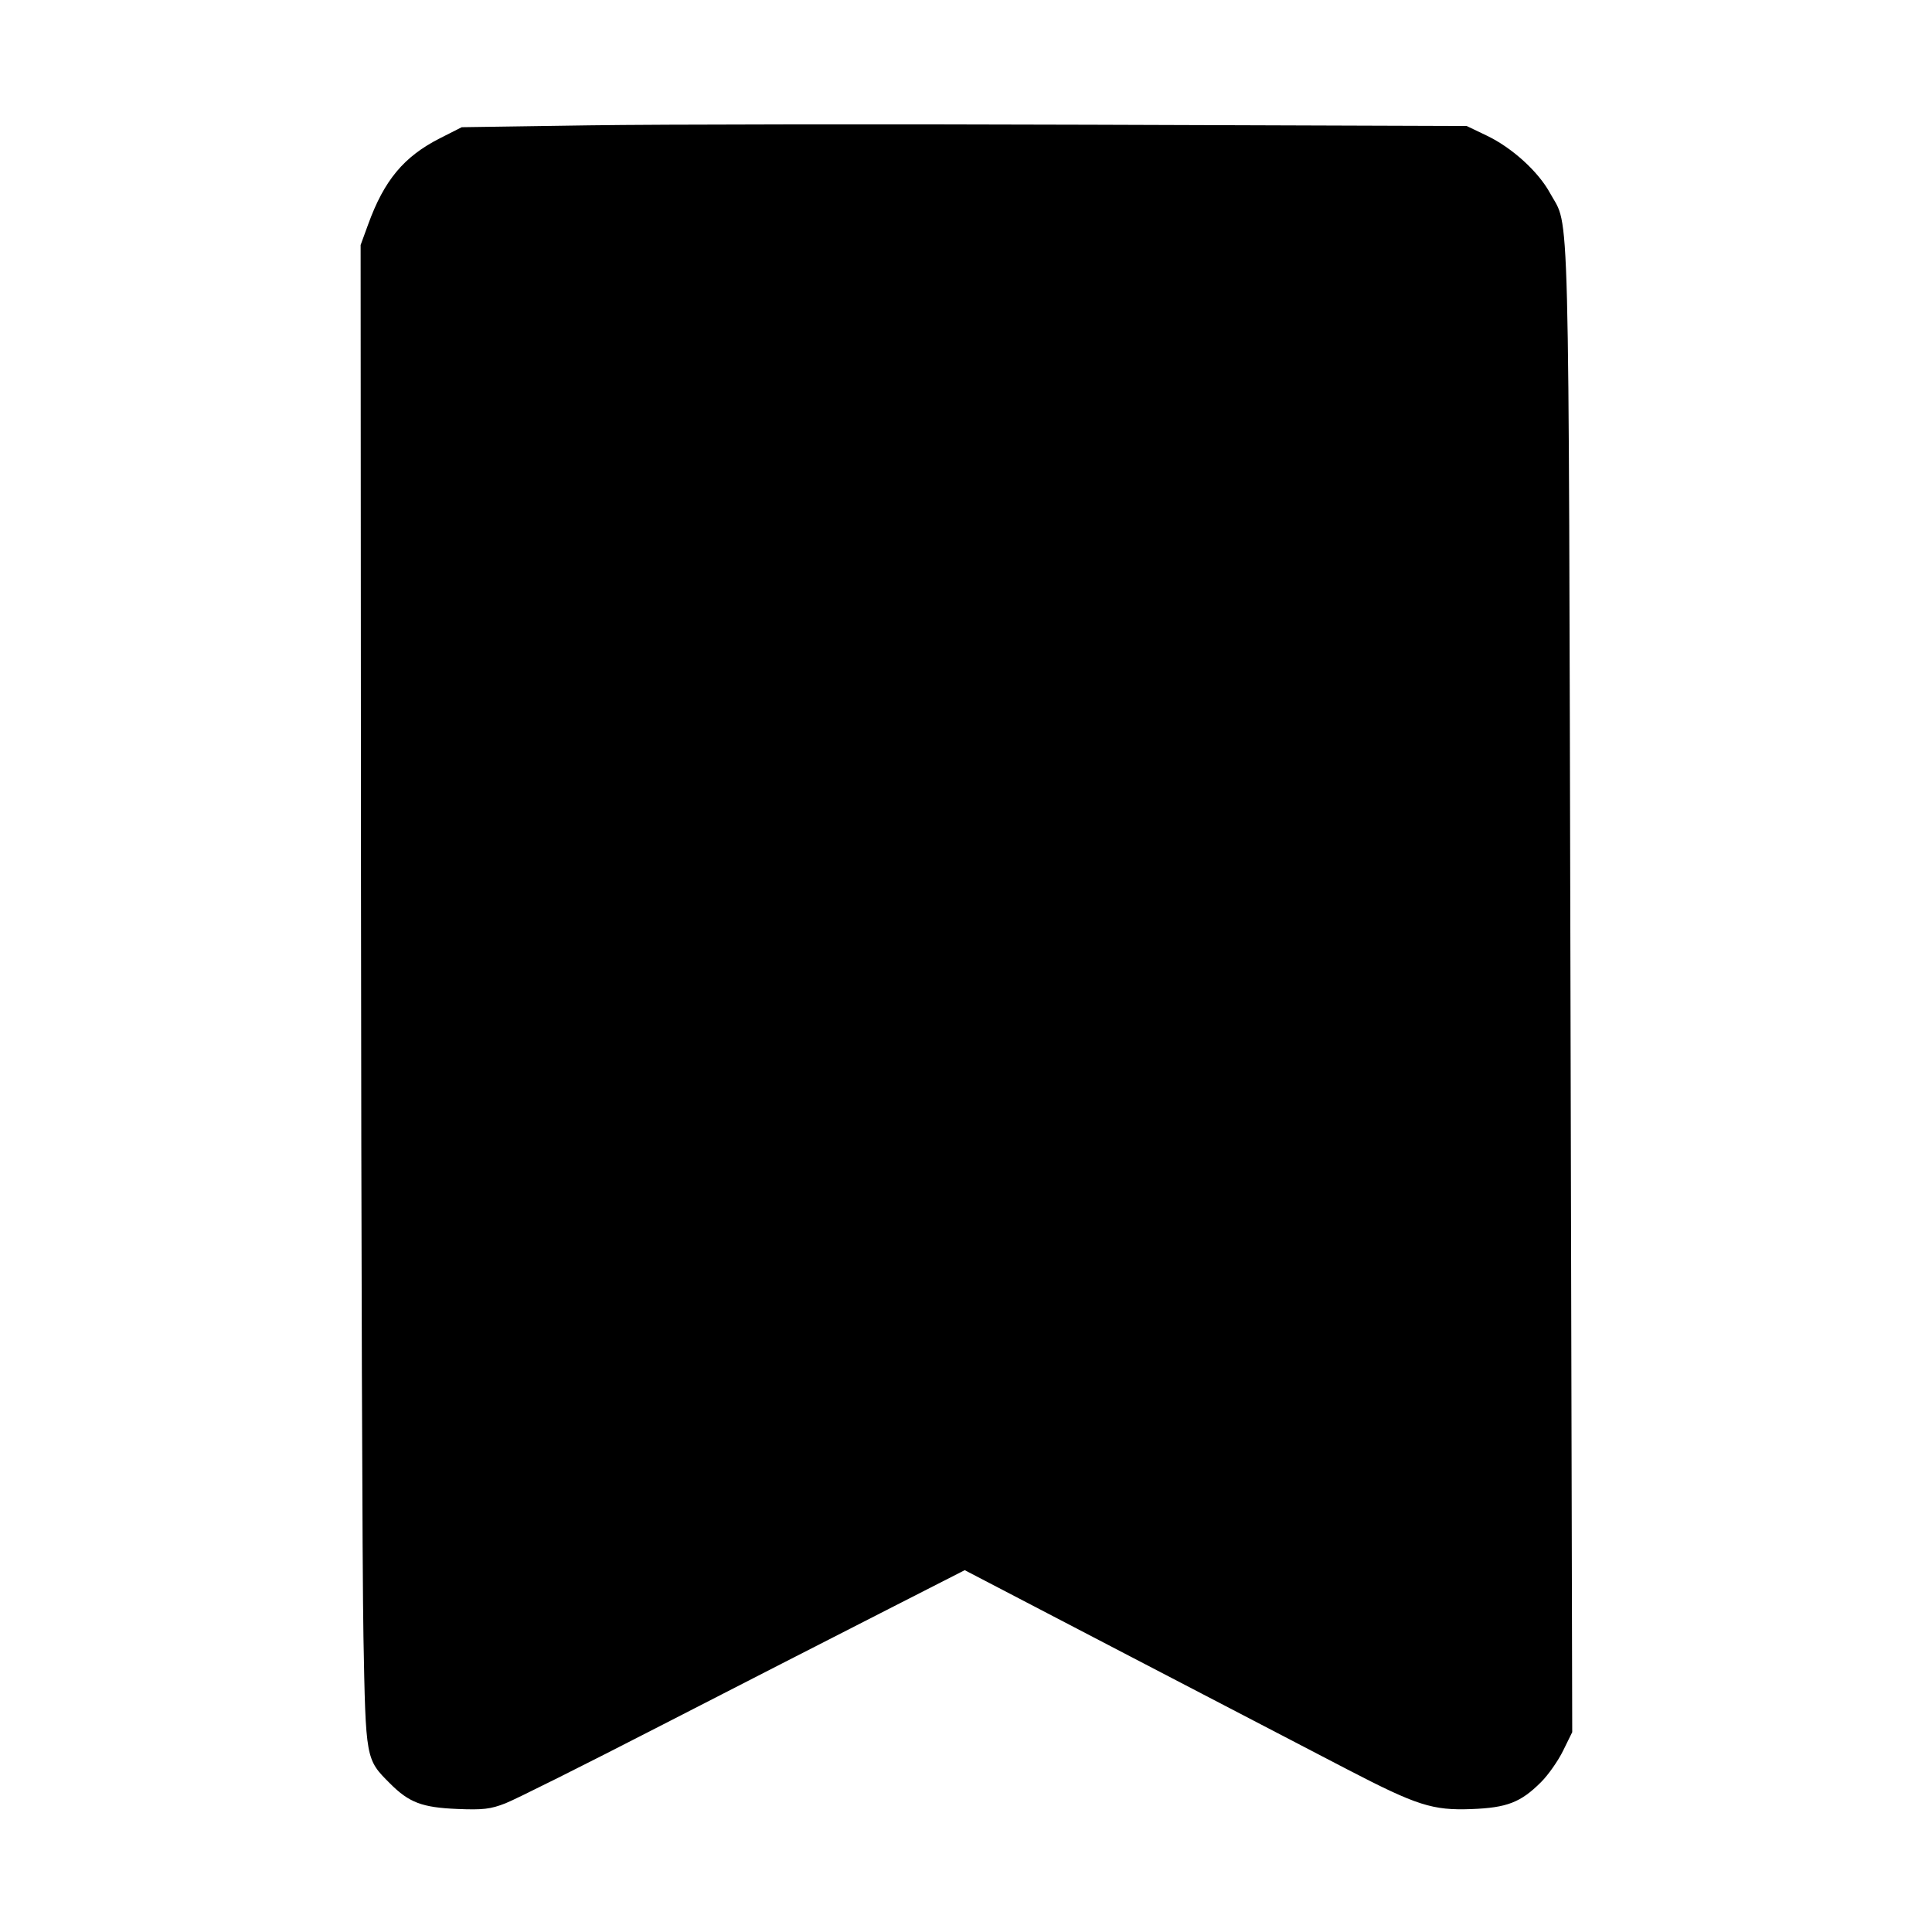 <svg id="icon" height="32" viewBox="0 0 32 32" width="32" xmlns="http://www.w3.org/2000/svg"><path d="M9.757 2.076 L 7.648 2.107 7.287 2.290 C 6.690 2.593,6.363 2.985,6.098 3.716 L 5.973 4.058 5.979 14.682 C 5.983 20.526,6.001 26.123,6.020 27.120 C 6.058 29.148,6.056 29.137,6.460 29.540 C 6.775 29.856,6.991 29.938,7.573 29.962 C 8.000 29.980,8.126 29.965,8.373 29.868 C 8.535 29.805,9.687 29.229,10.933 28.588 C 12.180 27.948,13.825 27.105,14.589 26.716 L 15.979 26.007 18.723 27.437 C 20.232 28.223,21.851 29.066,22.320 29.309 C 23.471 29.906,23.727 29.988,24.372 29.964 C 24.960 29.942,25.188 29.854,25.524 29.518 C 25.644 29.399,25.809 29.163,25.891 28.995 L 26.041 28.690 26.012 16.358 C 25.979 2.894,26.003 3.802,25.675 3.201 C 25.481 2.843,25.045 2.447,24.625 2.246 L 24.293 2.087 18.080 2.066 C 14.663 2.054,10.917 2.059,9.757 2.076 " fill="currentColor" stroke="none" fill-rule="evenodd"></path></svg>